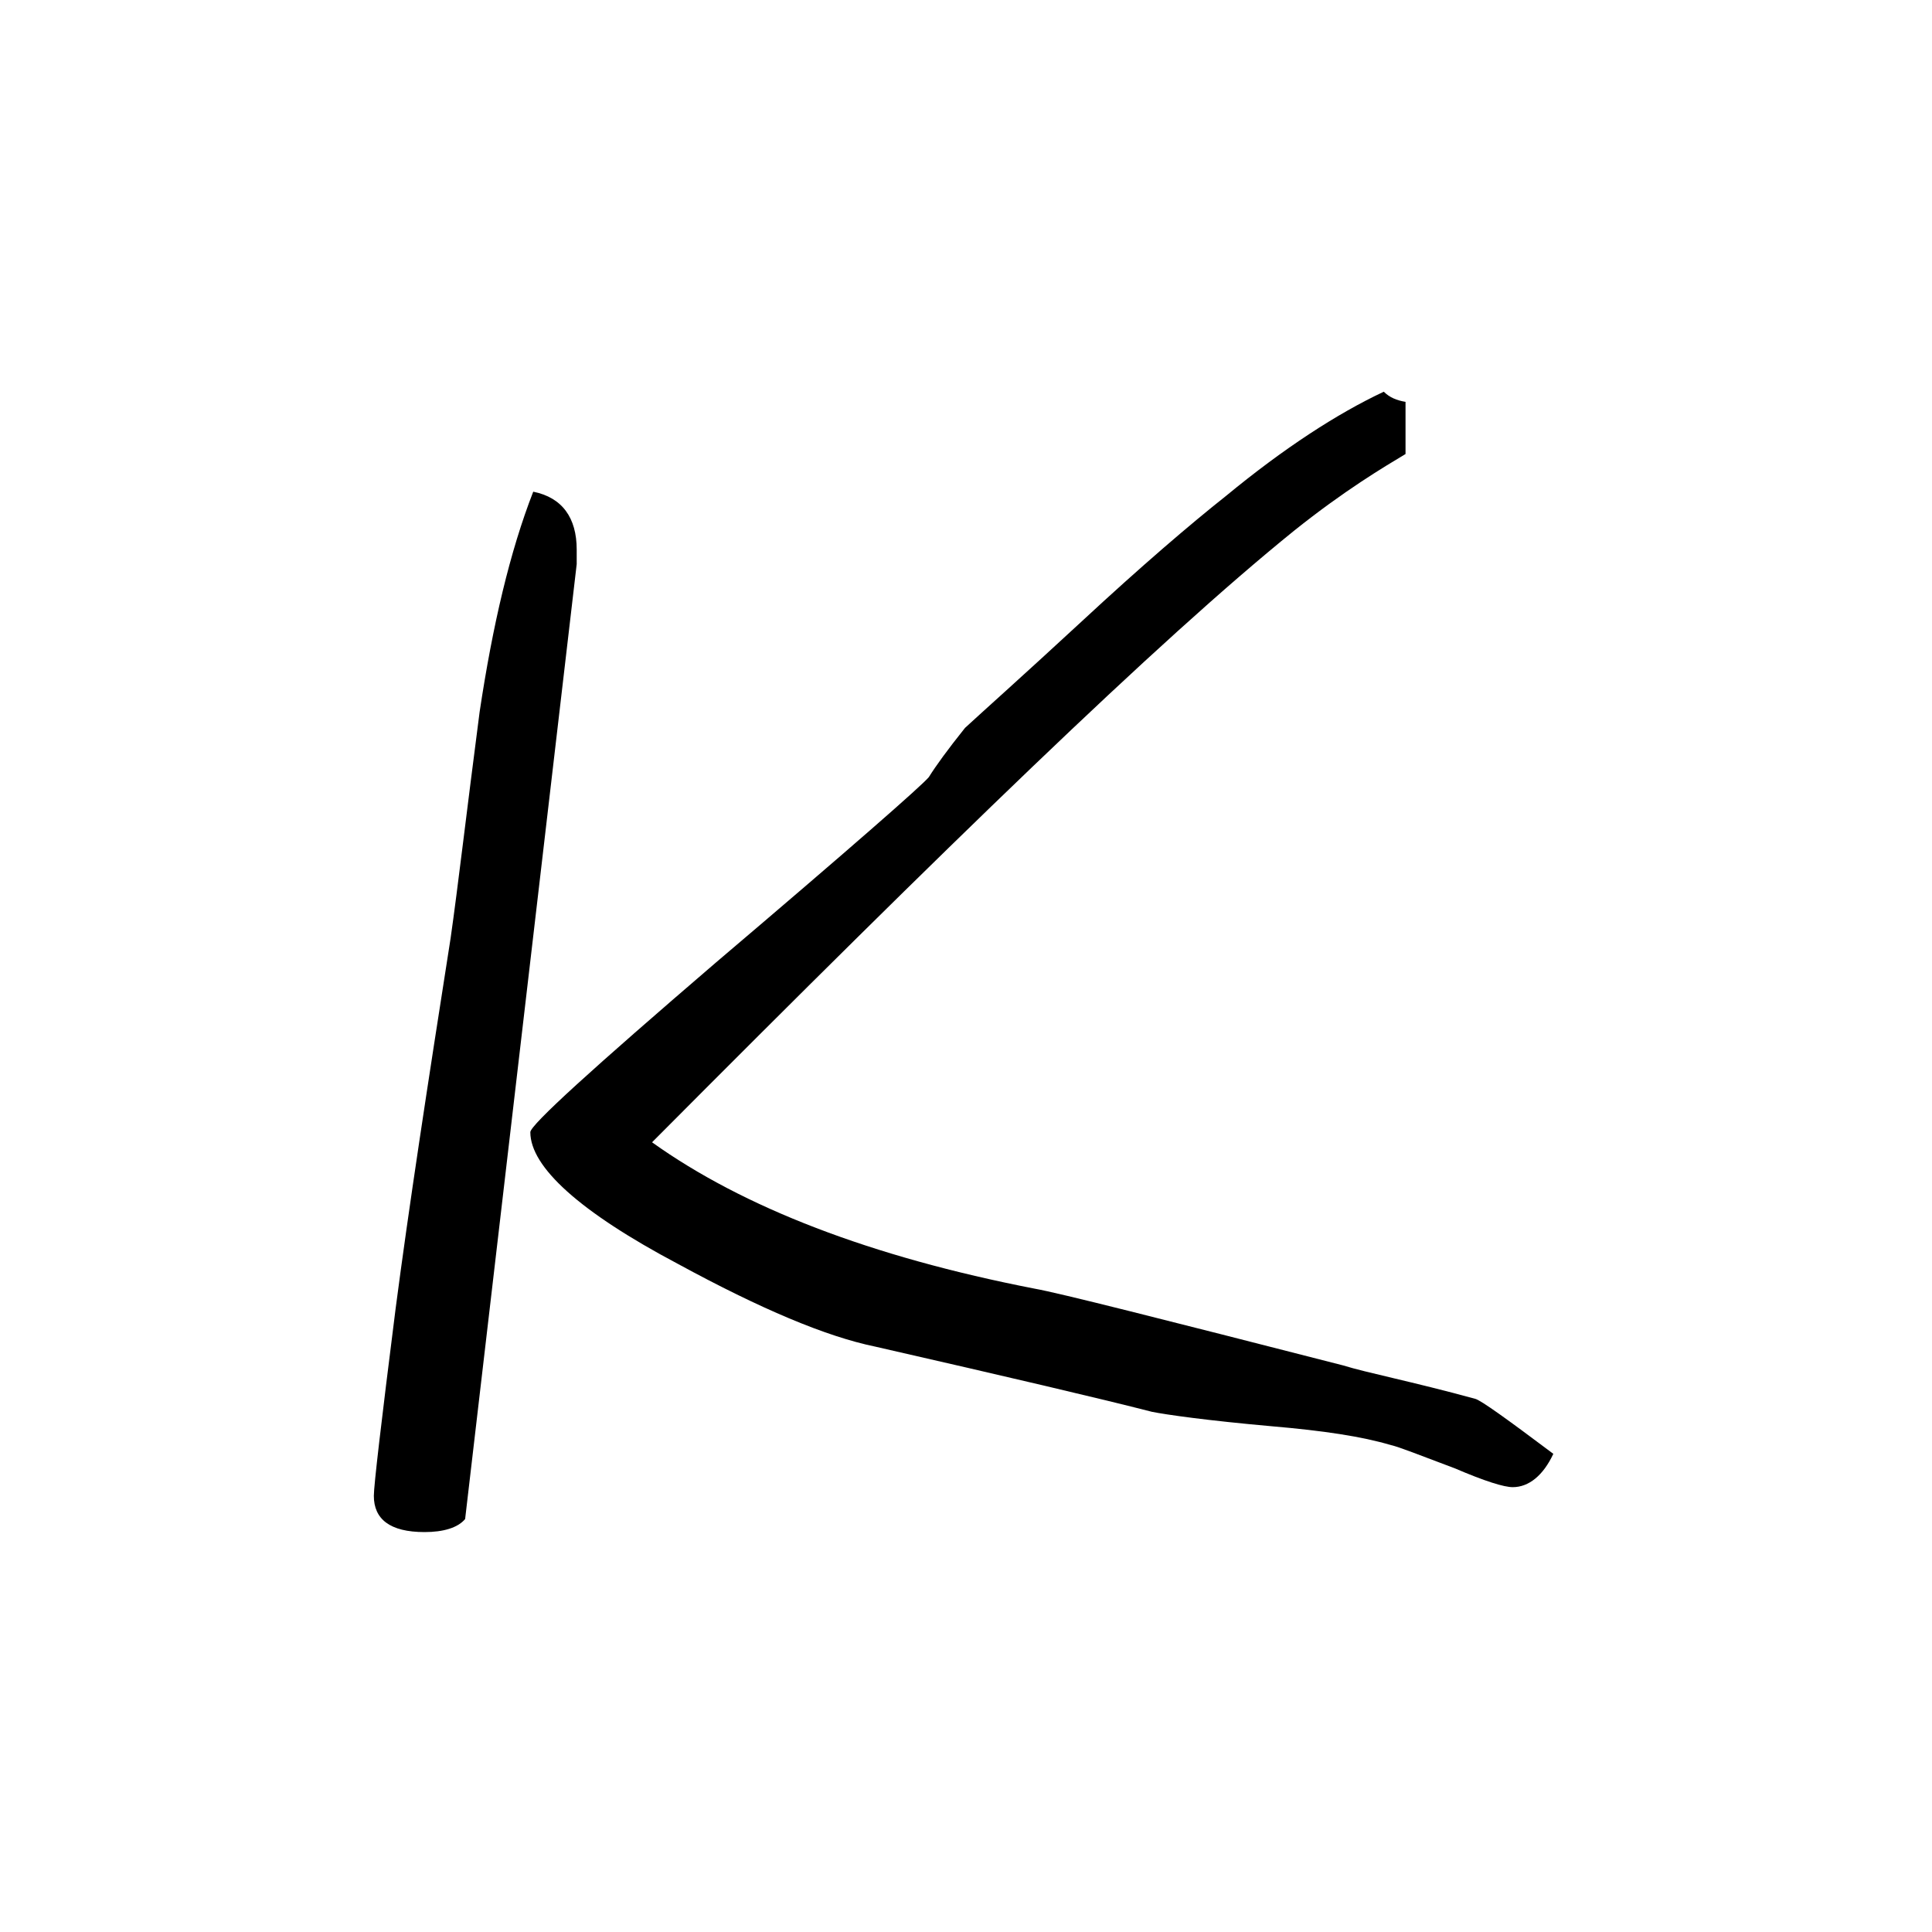 <svg version="1.2" xmlns="http://www.w3.org/2000/svg" viewBox="0 0 400 400" width="400" height="400"><style></style><path  d="m119.4 116.8c0-1.2 0-2.1 0-3 0-6.6-3-10.8-9-12-4.8 12.3-8.4 27.6-11.1 45.6-2.7 20.7-4.5 36.3-6 46.8-4.8 30.6-8.7 56.1-11.4 76.8-3 23.7-4.5 36.6-4.5 38.7 0 4.8 3.3 7.5 10.5 7.5 3.9 0 6.9-0.9 8.4-2.7zm202.2 184.2c-9.6-7.2-15-11.1-16.2-11.4-13.2-3.6-22.5-5.4-27.3-6.9-37.5-9.6-58.8-15-63.9-15.9-33.9-6.6-60.3-16.8-79.2-30.3 60.9-61.2 104.7-103.8 132.9-126.6 10.5-8.4 18.6-13.2 23.1-15.9v-10.8c-1.8-0.3-3.3-0.9-4.5-2.1-9.6 4.5-20.7 11.7-32.7 21.6-7.2 5.7-17.4 14.4-30 26.1-12 11.1-20.1 18.3-24 21.9-3.6 4.5-6 7.8-7.5 10.2-1.5 1.8-16.2 14.7-44.1 38.4-25.5 21.9-38.4 33.6-38.4 35.1 0 7.2 10.2 16.5 30.6 27.3 17.1 9.3 30.6 15 40.8 17.1 27.6 6.3 46.8 10.8 57.3 13.5 3 0.6 11.4 1.8 24.9 3 10.5 0.9 18.6 2.1 24.6 3.9 1.5 0.3 6 2.1 13.2 4.8 6.3 2.7 10.2 3.9 12 3.9 3.3 0 6.3-2.4 8.4-6.9z"/></svg>